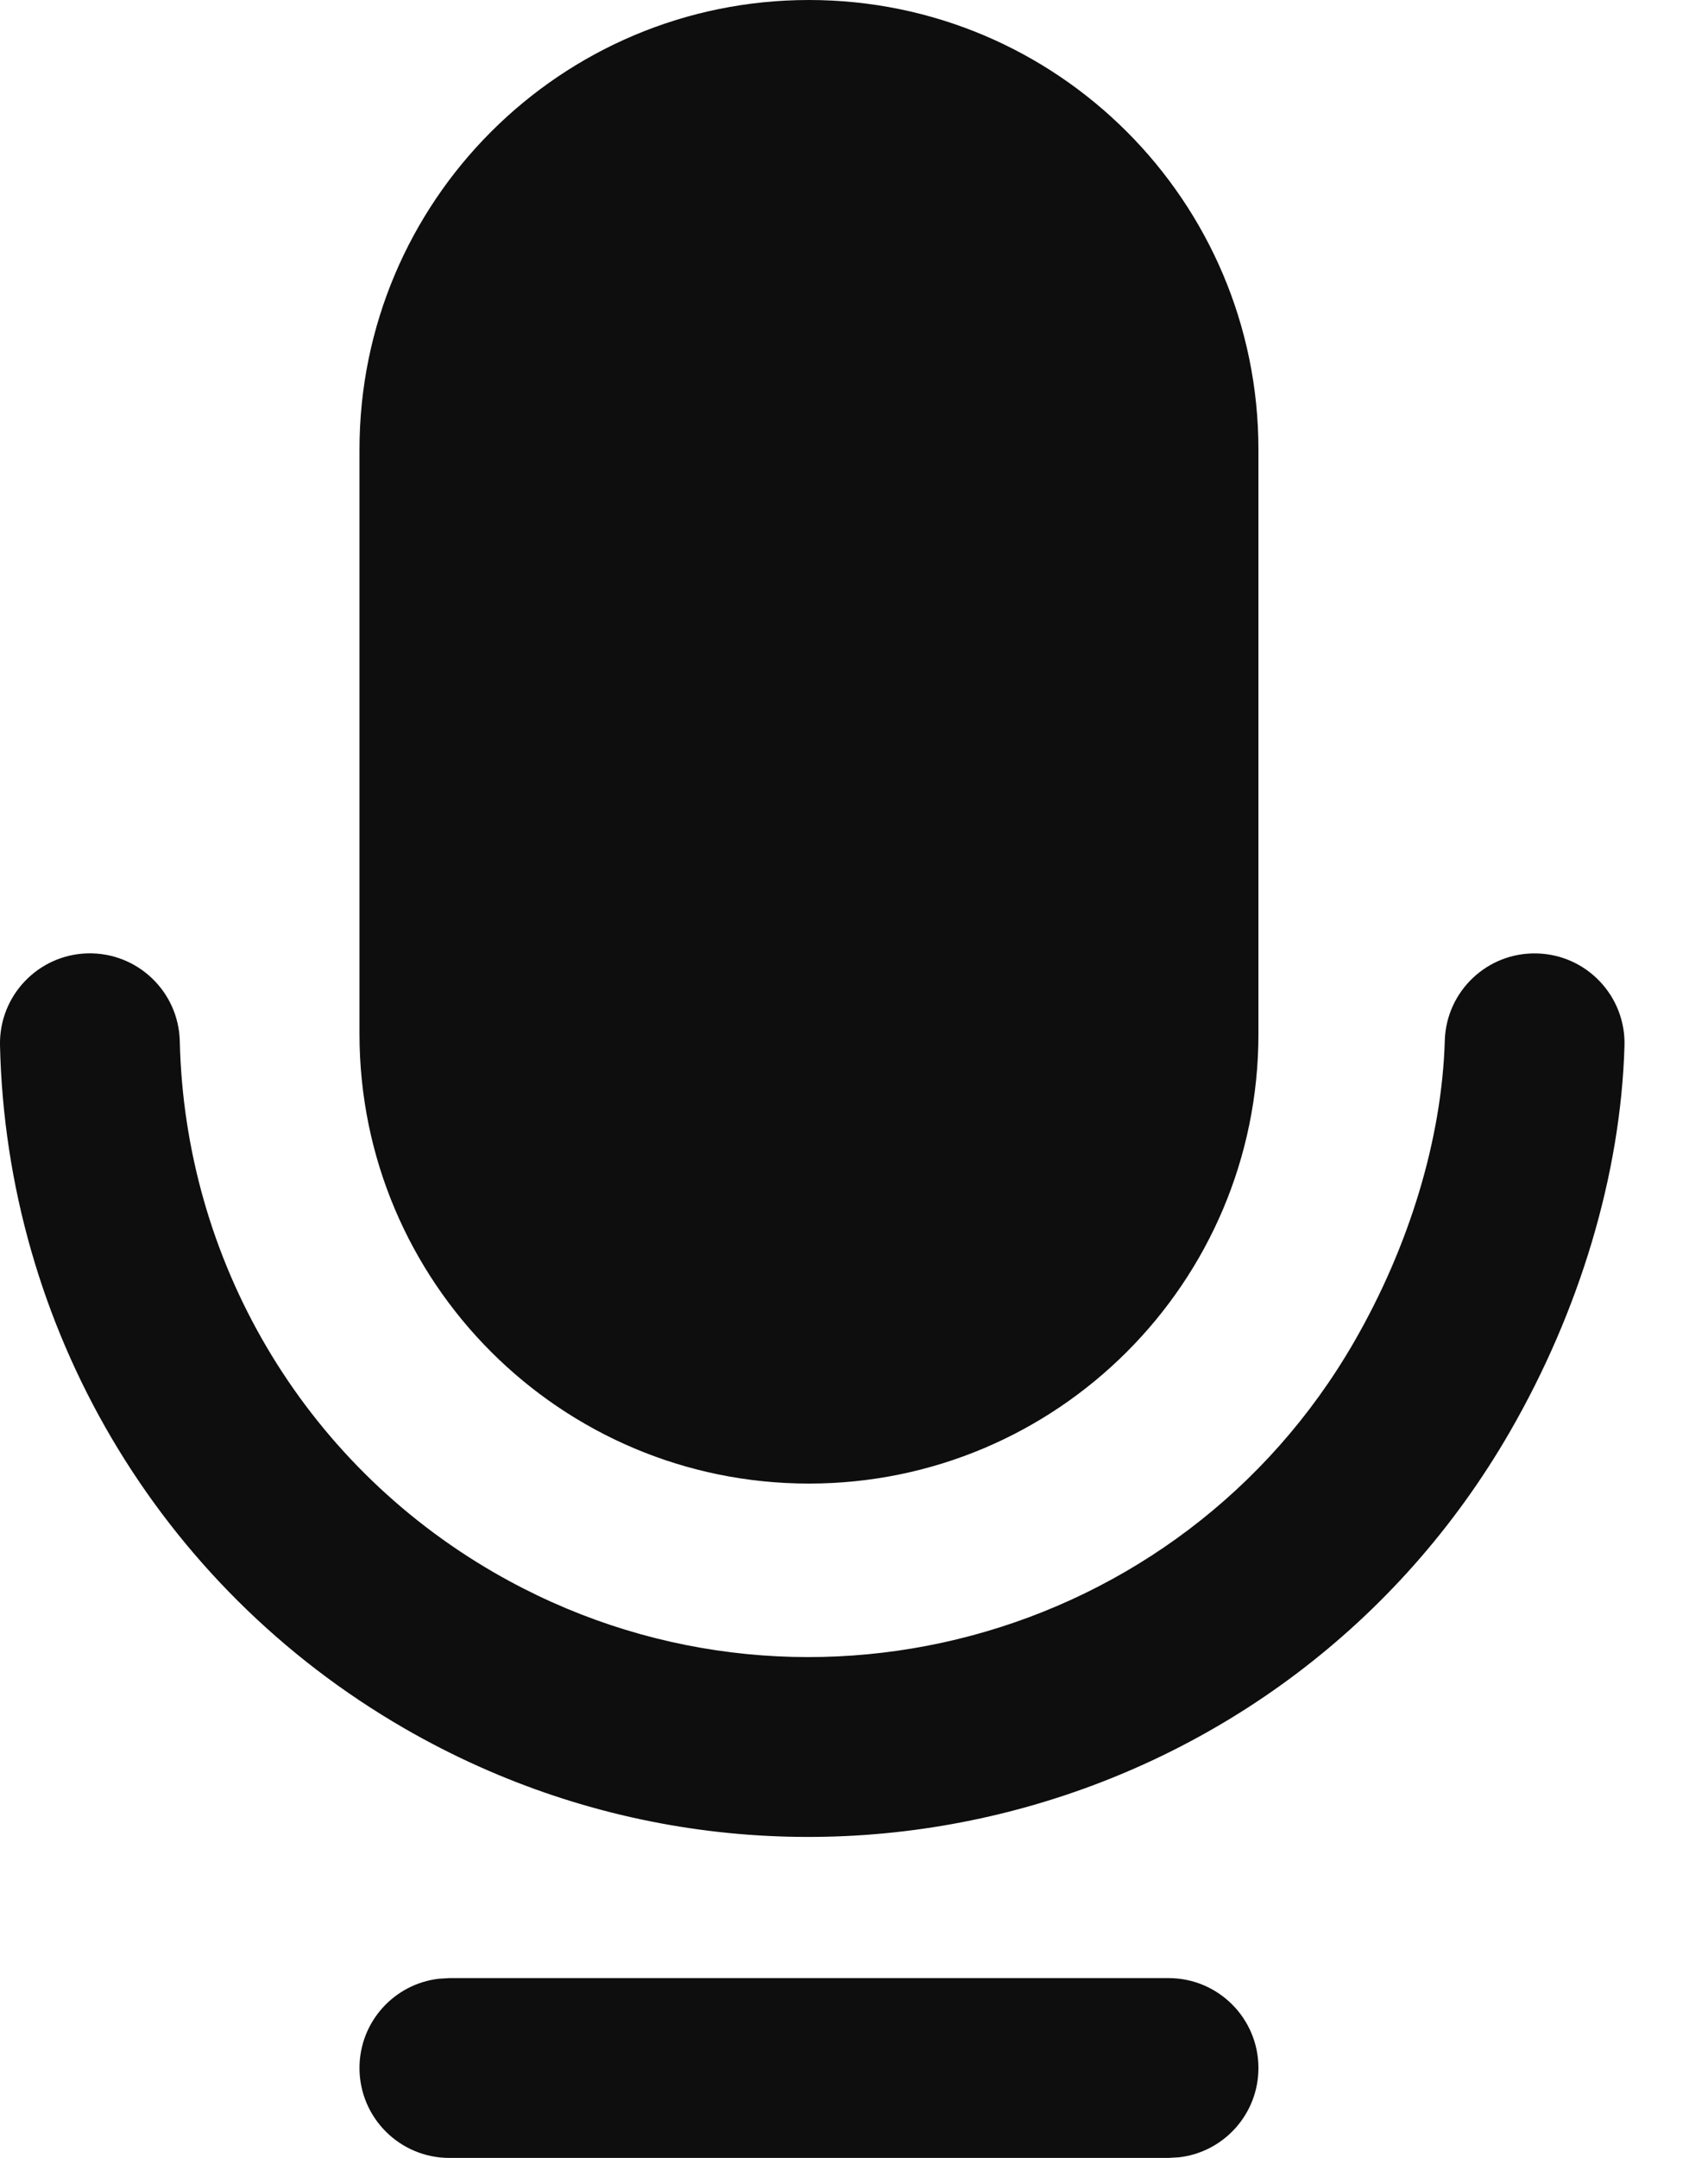 <svg width="19" height="24" viewBox="0 0 19 24" fill="none" xmlns="http://www.w3.org/2000/svg">
<path fill-rule="evenodd" clip-rule="evenodd" d="M4.999 22H12.999C13.552 22 13.999 22.448 13.999 23C13.999 23.513 13.613 23.936 13.116 23.993L12.999 24H4.999C4.447 24 3.999 23.552 3.999 23C3.999 22.487 4.385 22.064 4.883 22.007L4.999 22H12.999H4.999ZM17.101 10.604C17.652 10.62 18.087 11.08 18.071 11.632C18.029 13.065 17.571 14.582 16.794 15.928C14.308 20.233 8.804 21.708 4.499 19.223C1.746 17.633 0.071 14.746 0 11.626C-0.012 11.074 0.425 10.616 0.977 10.603C1.529 10.591 1.987 11.028 2 11.58C2.055 14.009 3.357 16.254 5.499 17.491C8.847 19.424 13.128 18.276 15.061 14.928C15.678 13.86 16.04 12.663 16.072 11.574C16.088 11.022 16.548 10.587 17.101 10.604ZM8.999 0C11.761 0 13.999 2.239 13.999 5V11.5C13.999 14.261 11.761 16.5 8.999 16.5C6.238 16.5 3.999 14.261 3.999 11.5V5C3.999 2.239 6.238 0 8.999 0Z" fill="#0E0E0E"/>
</svg>
